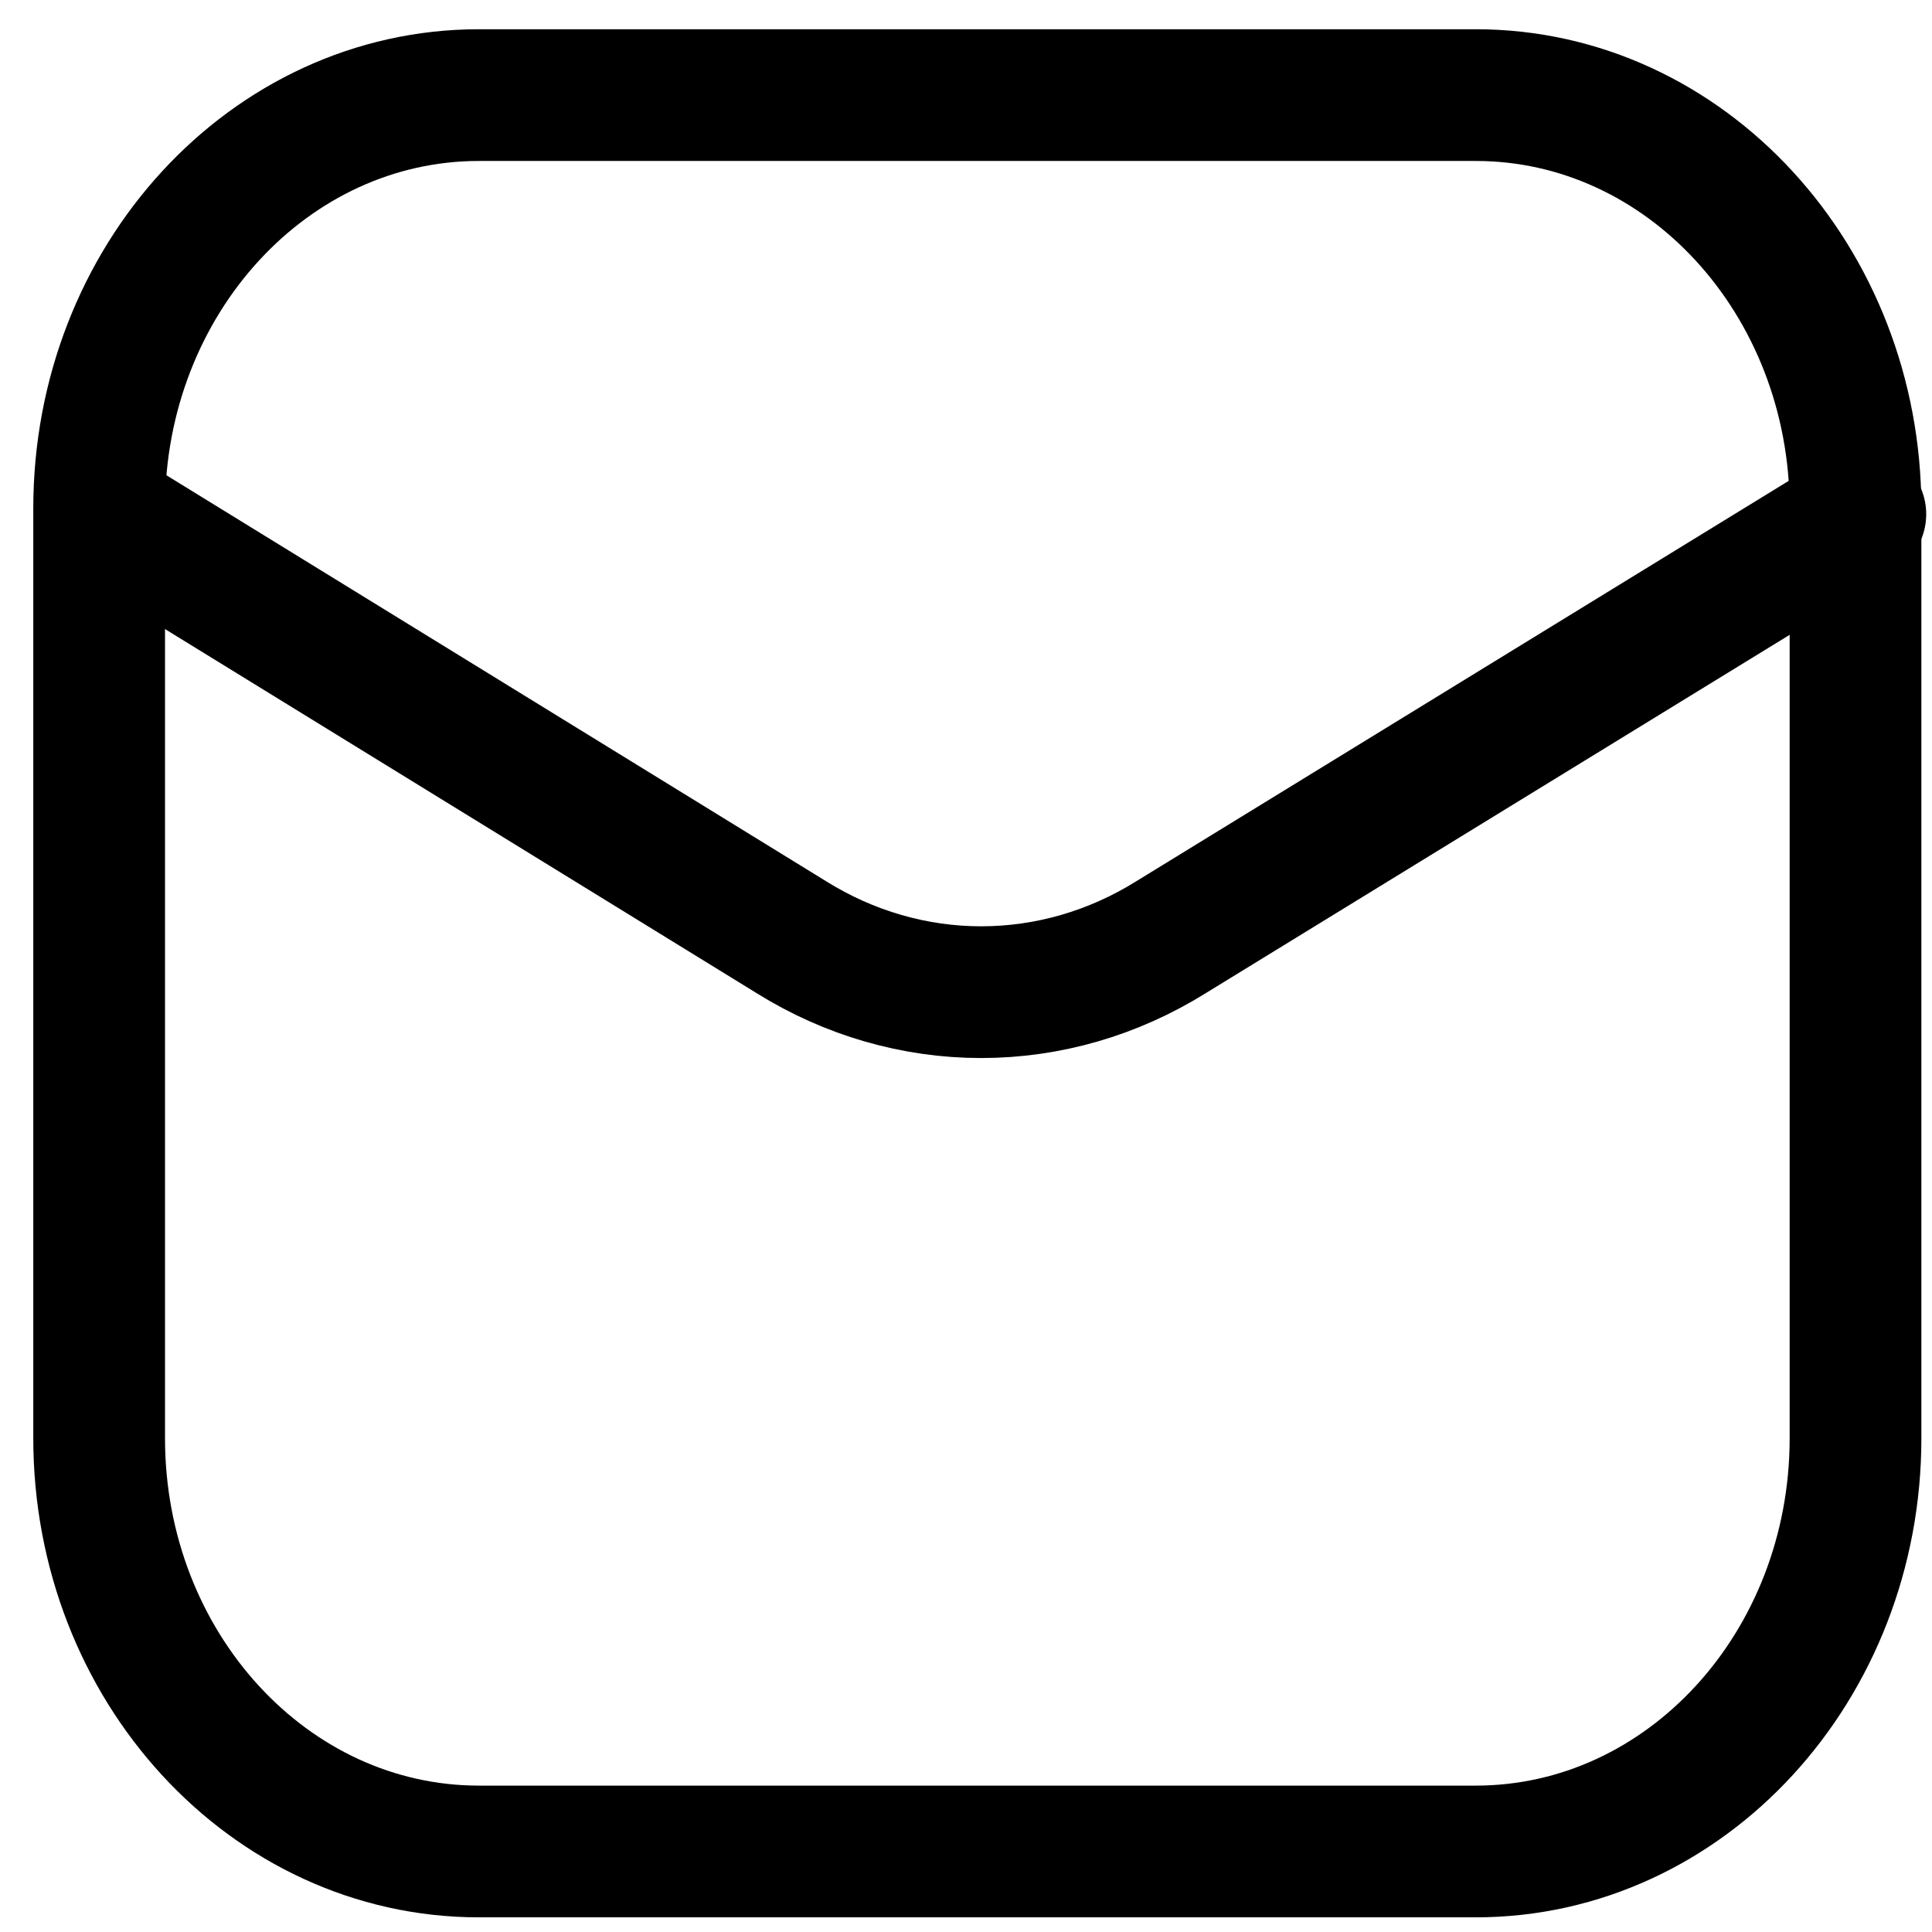 <svg width="22" height="22" viewBox="0 0 22 22" fill="none" xmlns="http://www.w3.org/2000/svg">
<path d="M16.805 1.083H5.453C3.065 1.083 1.129 3.19 1.129 5.789V16.377C1.129 18.976 3.065 21.083 5.453 21.083H16.805C19.193 21.083 21.129 18.976 21.129 16.377V5.789C21.129 3.19 19.193 1.083 16.805 1.083Z" stroke="black" stroke-width="1.5"/>
<path d="M1.184 5.855L9.013 10.673C9.669 11.082 10.414 11.298 11.173 11.298C11.932 11.298 12.677 11.082 13.333 10.673L21.184 5.855" stroke="black" stroke-width="1.5" stroke-linecap="round" stroke-linejoin="round"/>
</svg>
